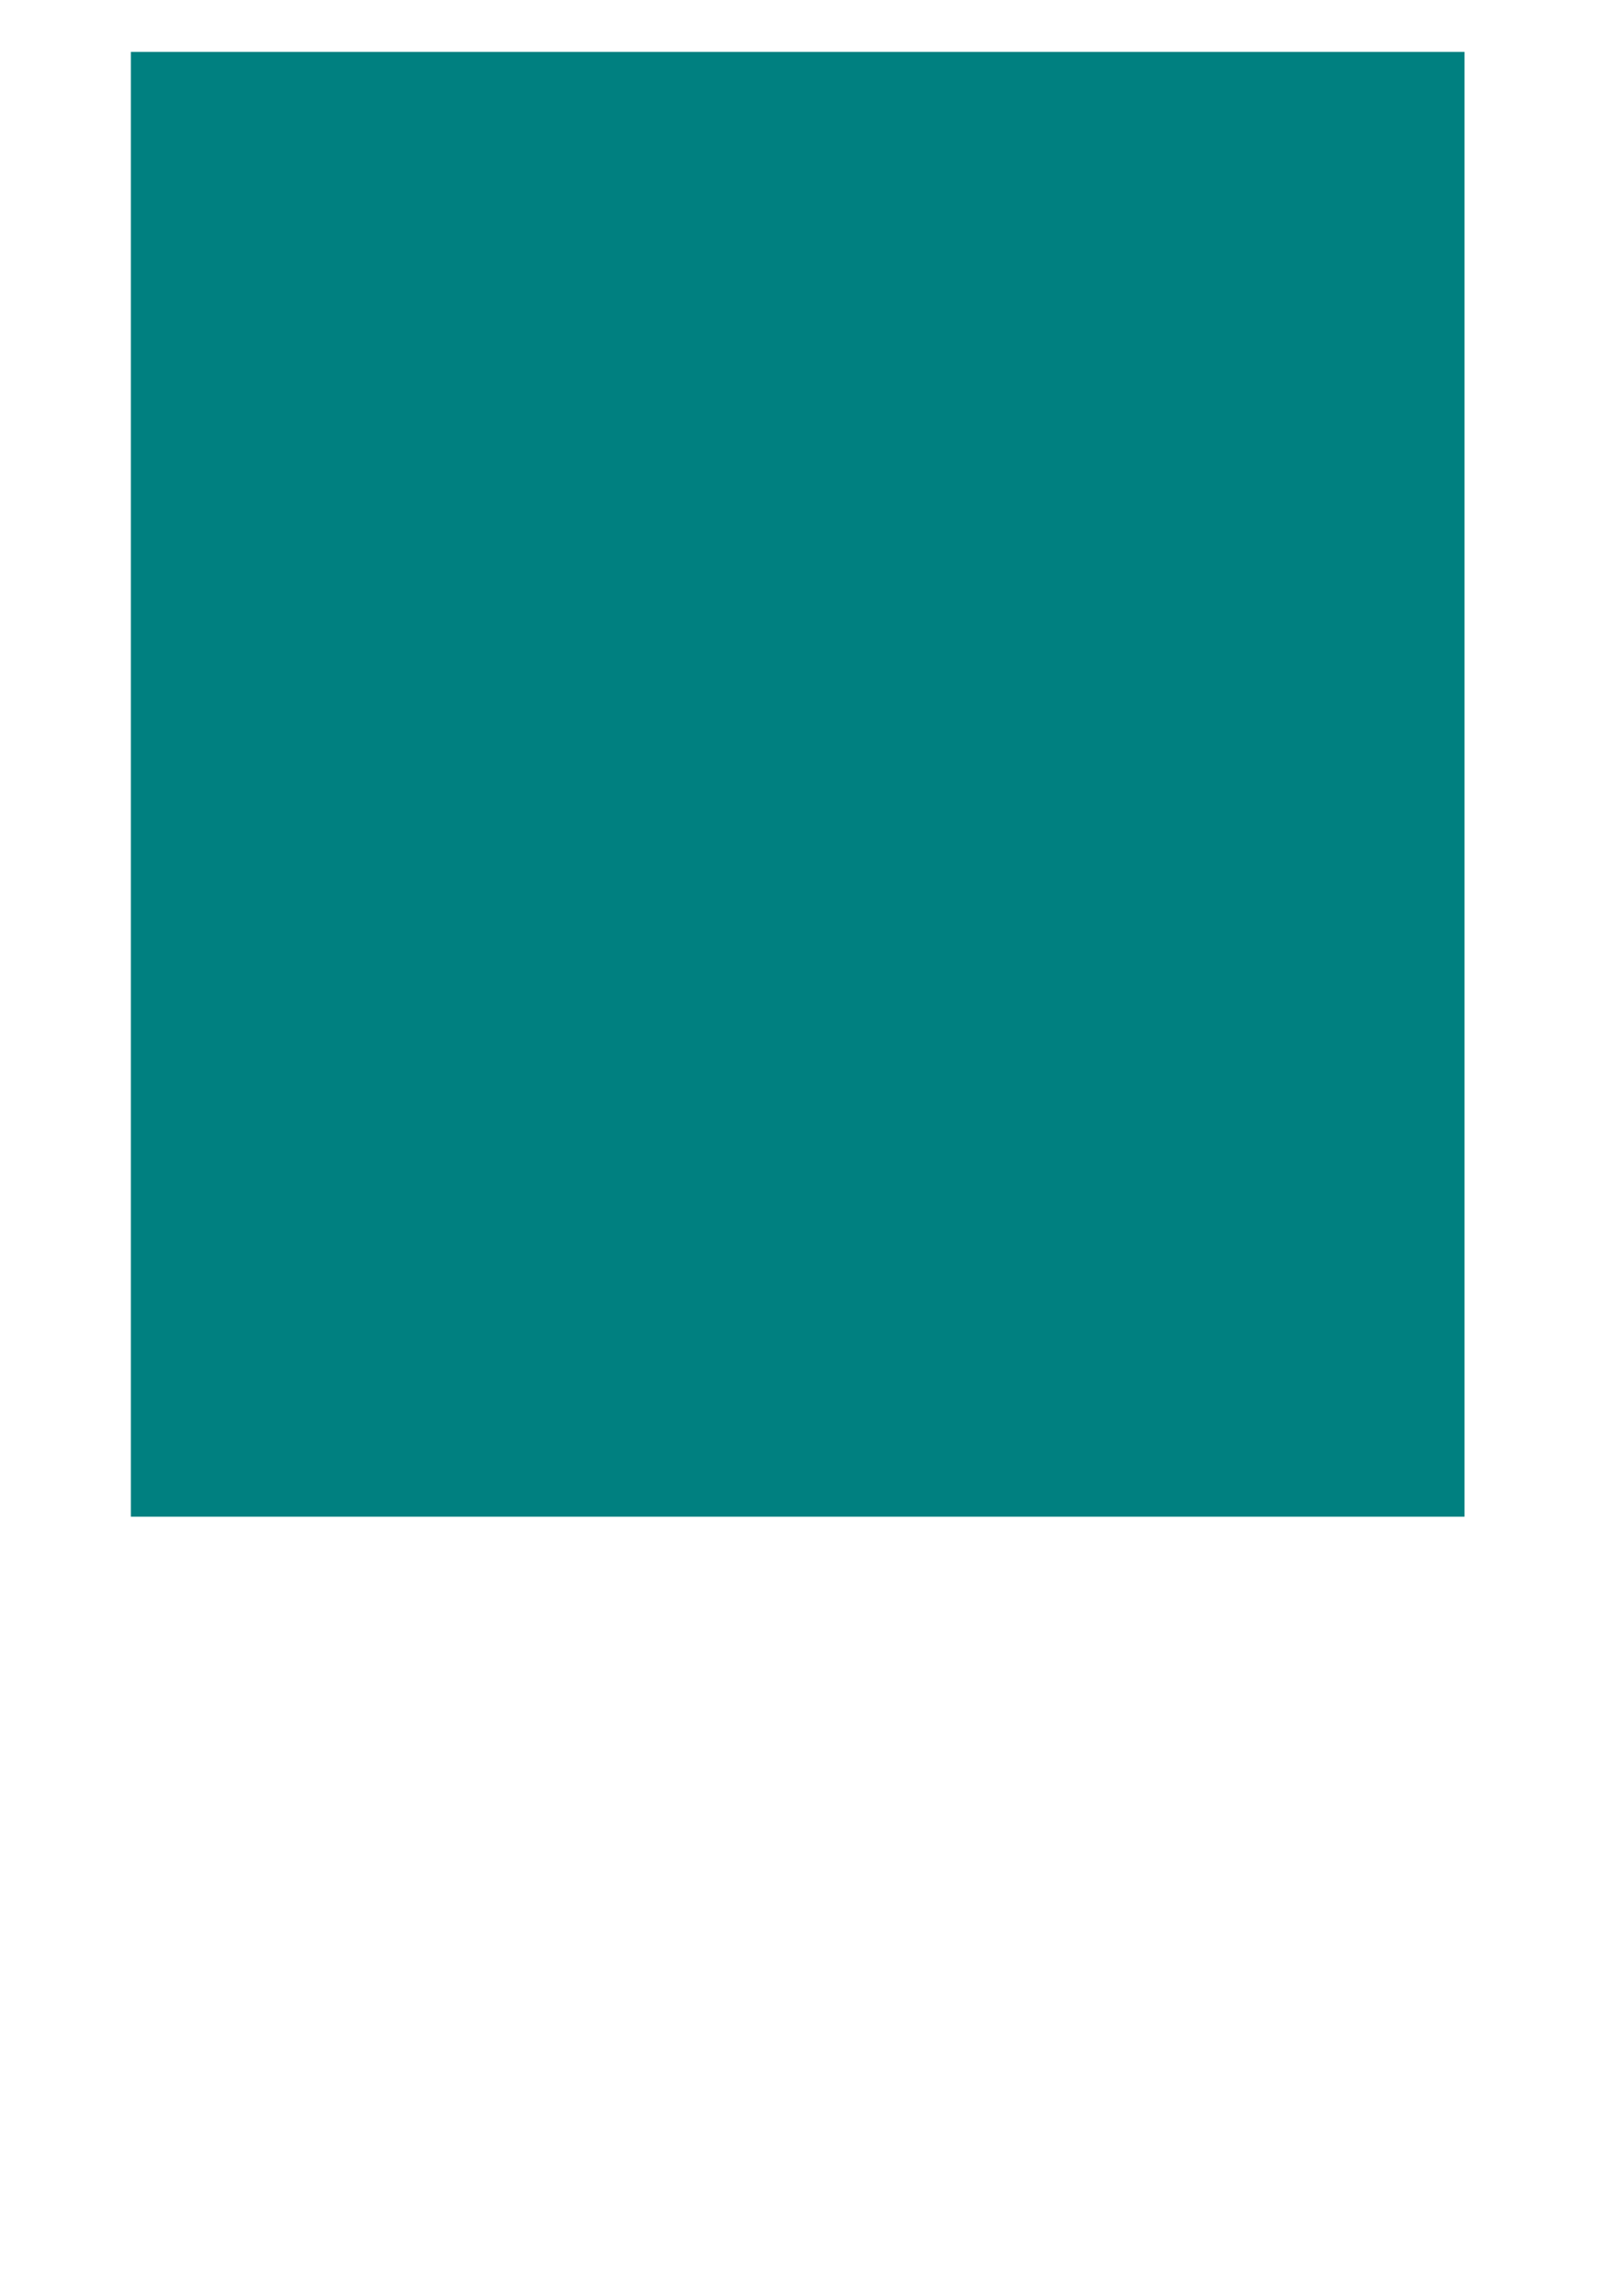 <?xml version="1.0" encoding="UTF-8" standalone="no"?>
<!-- Created with Inkscape (http://www.inkscape.org/) -->

<svg
   xmlns:dc="http://purl.org/dc/elements/1.1/"
   xmlns:cc="http://creativecommons.org/ns#"
   xmlns:rdf="http://www.w3.org/1999/02/22-rdf-syntax-ns#"
   xmlns:svg="http://www.w3.org/2000/svg"
   xmlns="http://www.w3.org/2000/svg"
   xmlns:sodipodi="http://sodipodi.sourceforge.net/DTD/sodipodi-0.dtd"
   xmlns:inkscape="http://www.inkscape.org/namespaces/inkscape"
   width="744.094"
   height="1052.362"
   id="svg2"
   version="1.1"
   inkscape:version="0.48.4 r9939"
   sodipodi:docname="megaprickfilter.svg">
  <defs
     id="defs4">
    <filter
       id="filter2987"
       inkscape:label="filter1">
      <feTurbulence
         id="feTurbulence2989"
         baseFrequency="0.068"
         numOctaves="9"
         type="fractalNoise" />
      <feConvolveMatrix
         order="9 9"
         kernelMatrix="-2 -4 -10 -16 -17 -16 -10 -4 -2 -4 0 0 0 8 0 0 0 -4 -10 0 0 0 20 0 0 0 -10 -16 0 0 0 32 0 0 0 -16 -17 8 20 32 76 32 20 8 -17 -16 0 0 0 32 0 0 0 -16 -10 0 0 0 20 0 0 0 -10 -4 0 0 0 8 0 0 0 -4 -2 -4 -10 -16 -17 -16 -10 -4 -2"
         id="feConvolveMatrix2991"
         divisor="632"
         result="result1" />
      <feSpecularLighting
         id="feSpecularLighting2995"
         surfaceScale="20"
         specularConstant="1"
         specularExponent="56"
         result="result2">
        <feDistantLight
           id="feDistantLight2997"
           elevation="24"
           azimuth="180" />
      </feSpecularLighting>
      <feComposite
         id="feComposite3005"
         in2="result2"
         in="SourceGraphic"
         operator="out" />
    </filter>
  </defs>
  <sodipodi:namedview
     id="base"
     pagecolor="#ffffff"
     bordercolor="#666666"
     borderopacity="1.0"
     inkscape:pageopacity="0.0"
     inkscape:pageshadow="2"
     inkscape:zoom="0.61187942"
     inkscape:cx="365.71429"
     inkscape:cy="692.85713"
     inkscape:document-units="px"
     inkscape:current-layer="layer1"
     showgrid="false"
     inkscape:window-width="675"
     inkscape:window-height="713"
     inkscape:window-x="0"
     inkscape:window-y="28"
     inkscape:window-maximized="0" />
  <g
     inkscape:label="Layer 1"
     inkscape:groupmode="layer"
     id="layer1">
    <rect
       style="fill:#008080;fill-opacity:1;fill-rule:nonzero;stroke:none;filter:url(#filter2987)"
       id="rect2985"
       width="611.429"
       height="671.429"
       x="60"
       y="23.791" />
  </g>
</svg>
